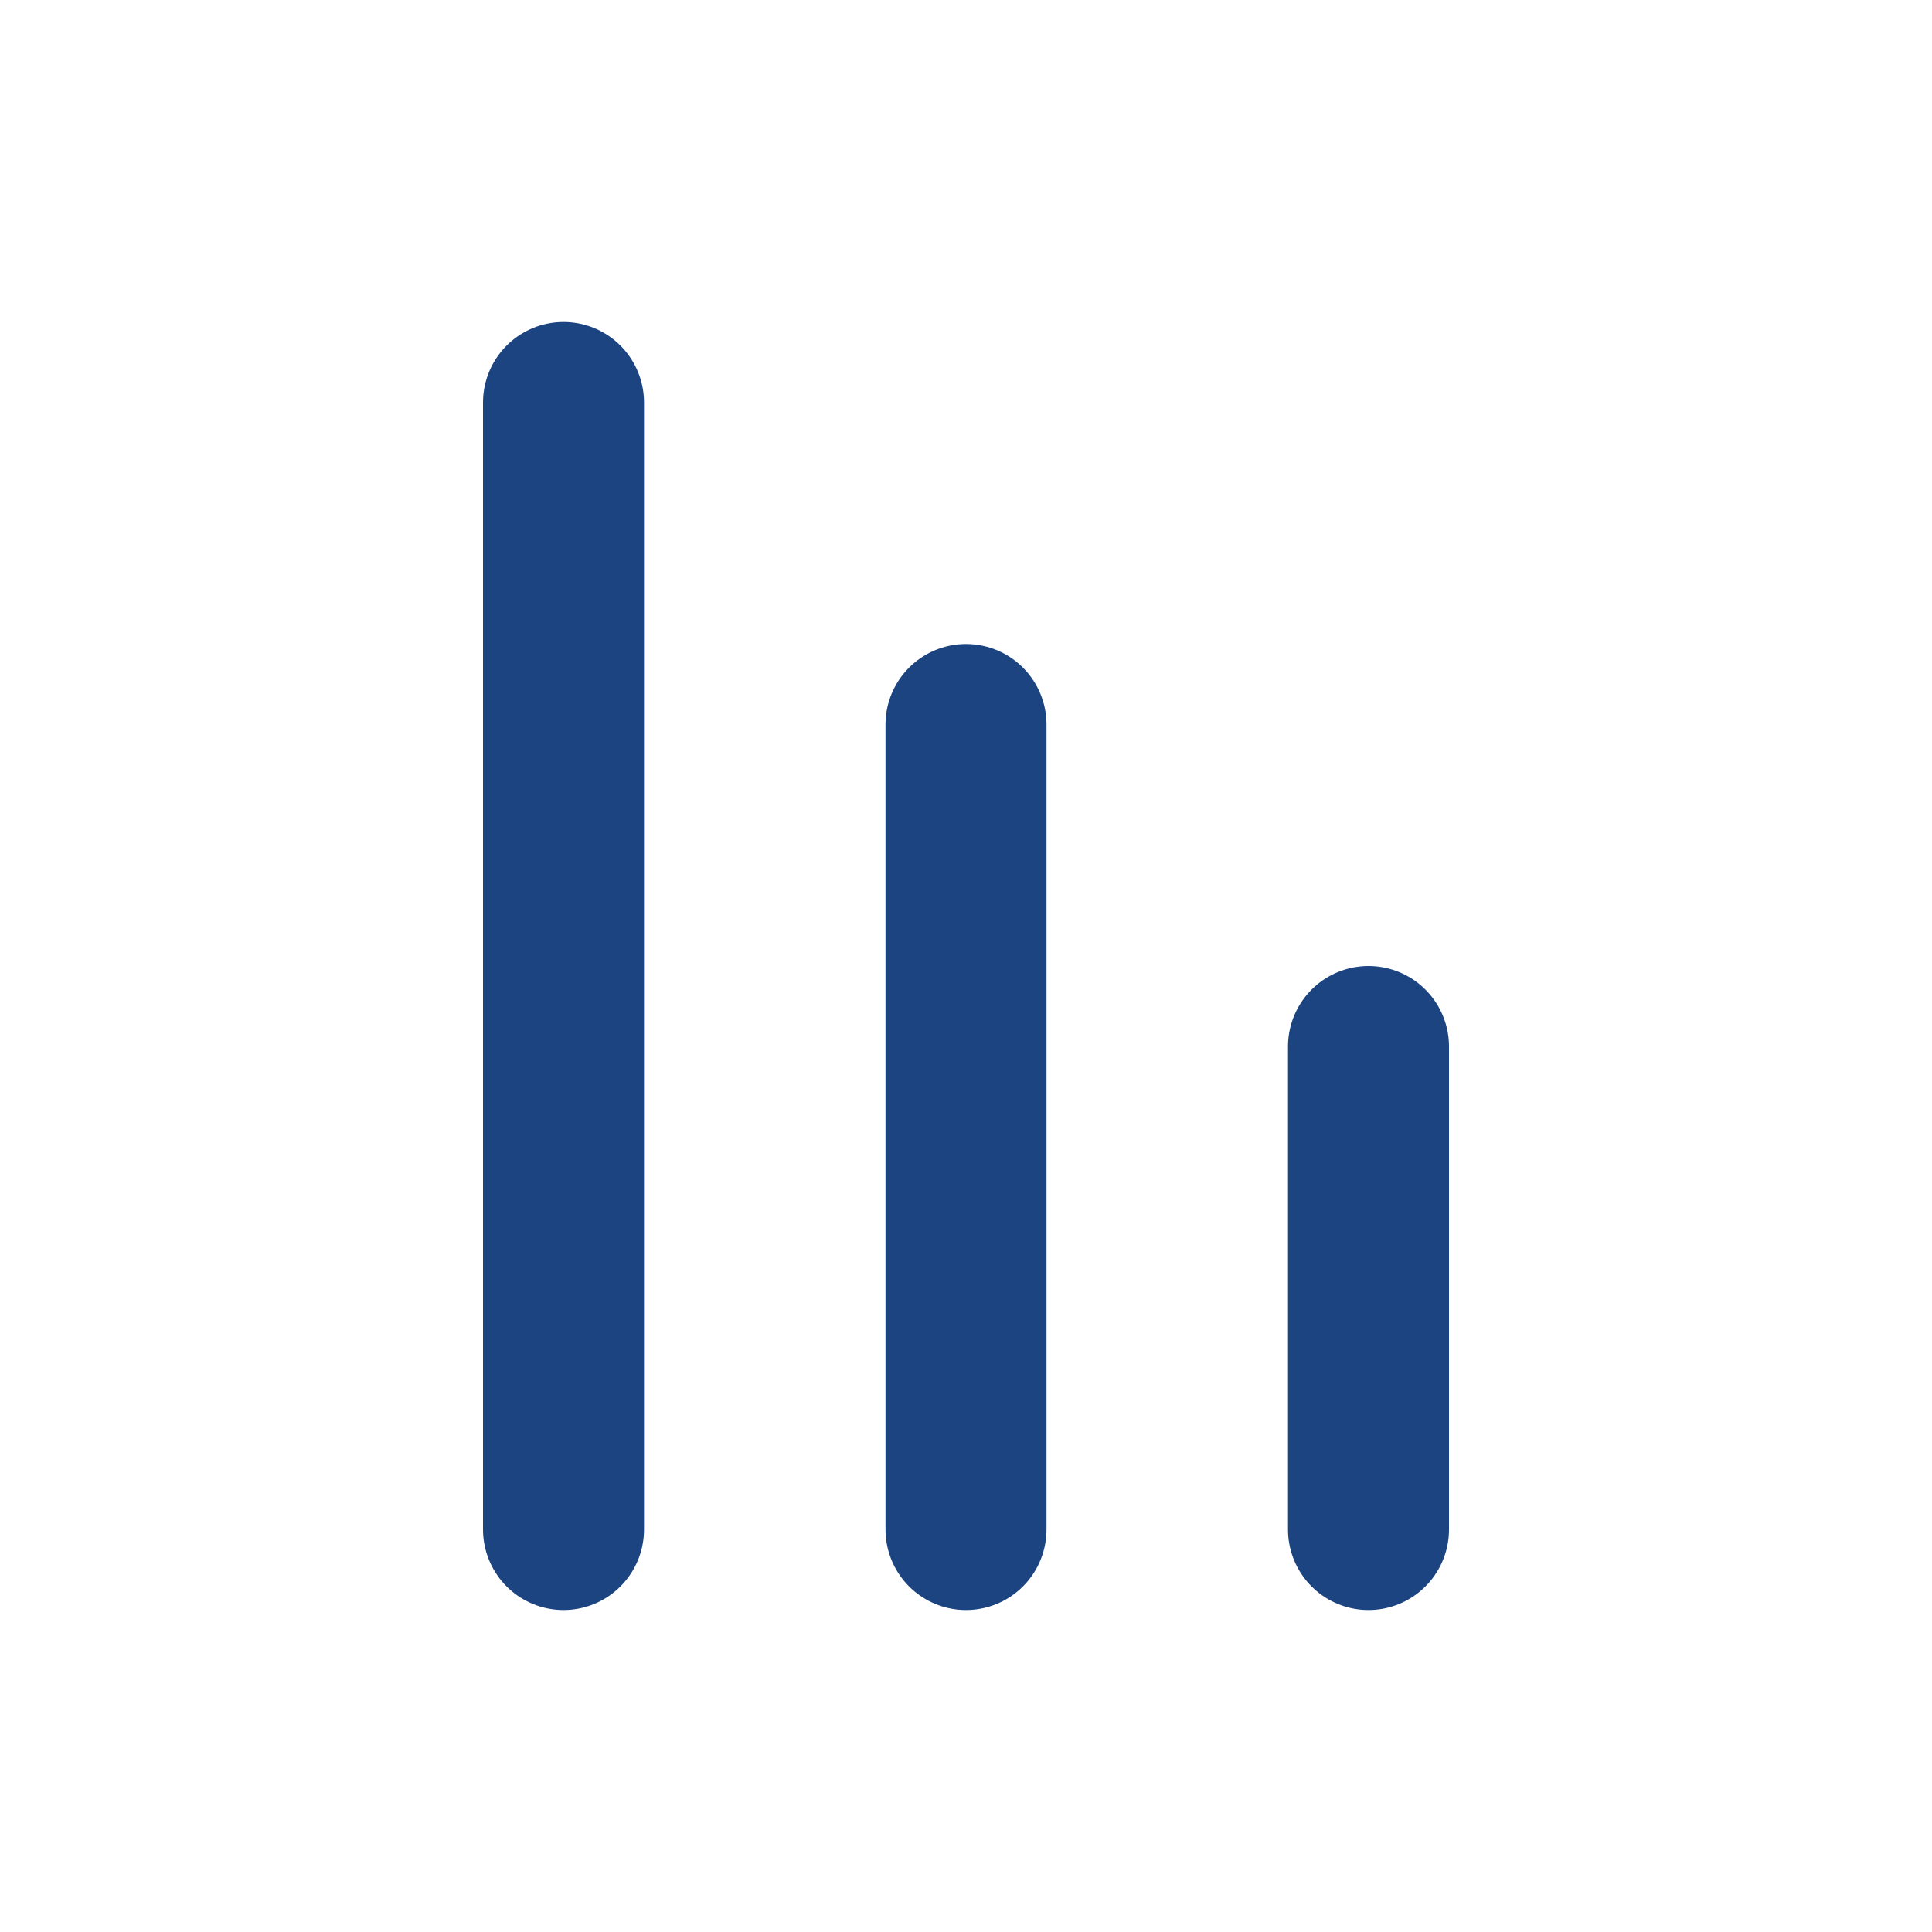 <svg width="24" height="24" viewBox="0 0 24 24" fill="none" xmlns="http://www.w3.org/2000/svg">
<path d="M7 19L7 5" stroke="#1C4481" stroke-width="2" stroke-linecap="round"/>
<path d="M12 19L12 9" stroke="#1C4481" stroke-width="2" stroke-linecap="round"/>
<path d="M17 19L17 13" stroke="#1C4481" stroke-width="2" stroke-linecap="round"/>
</svg>

